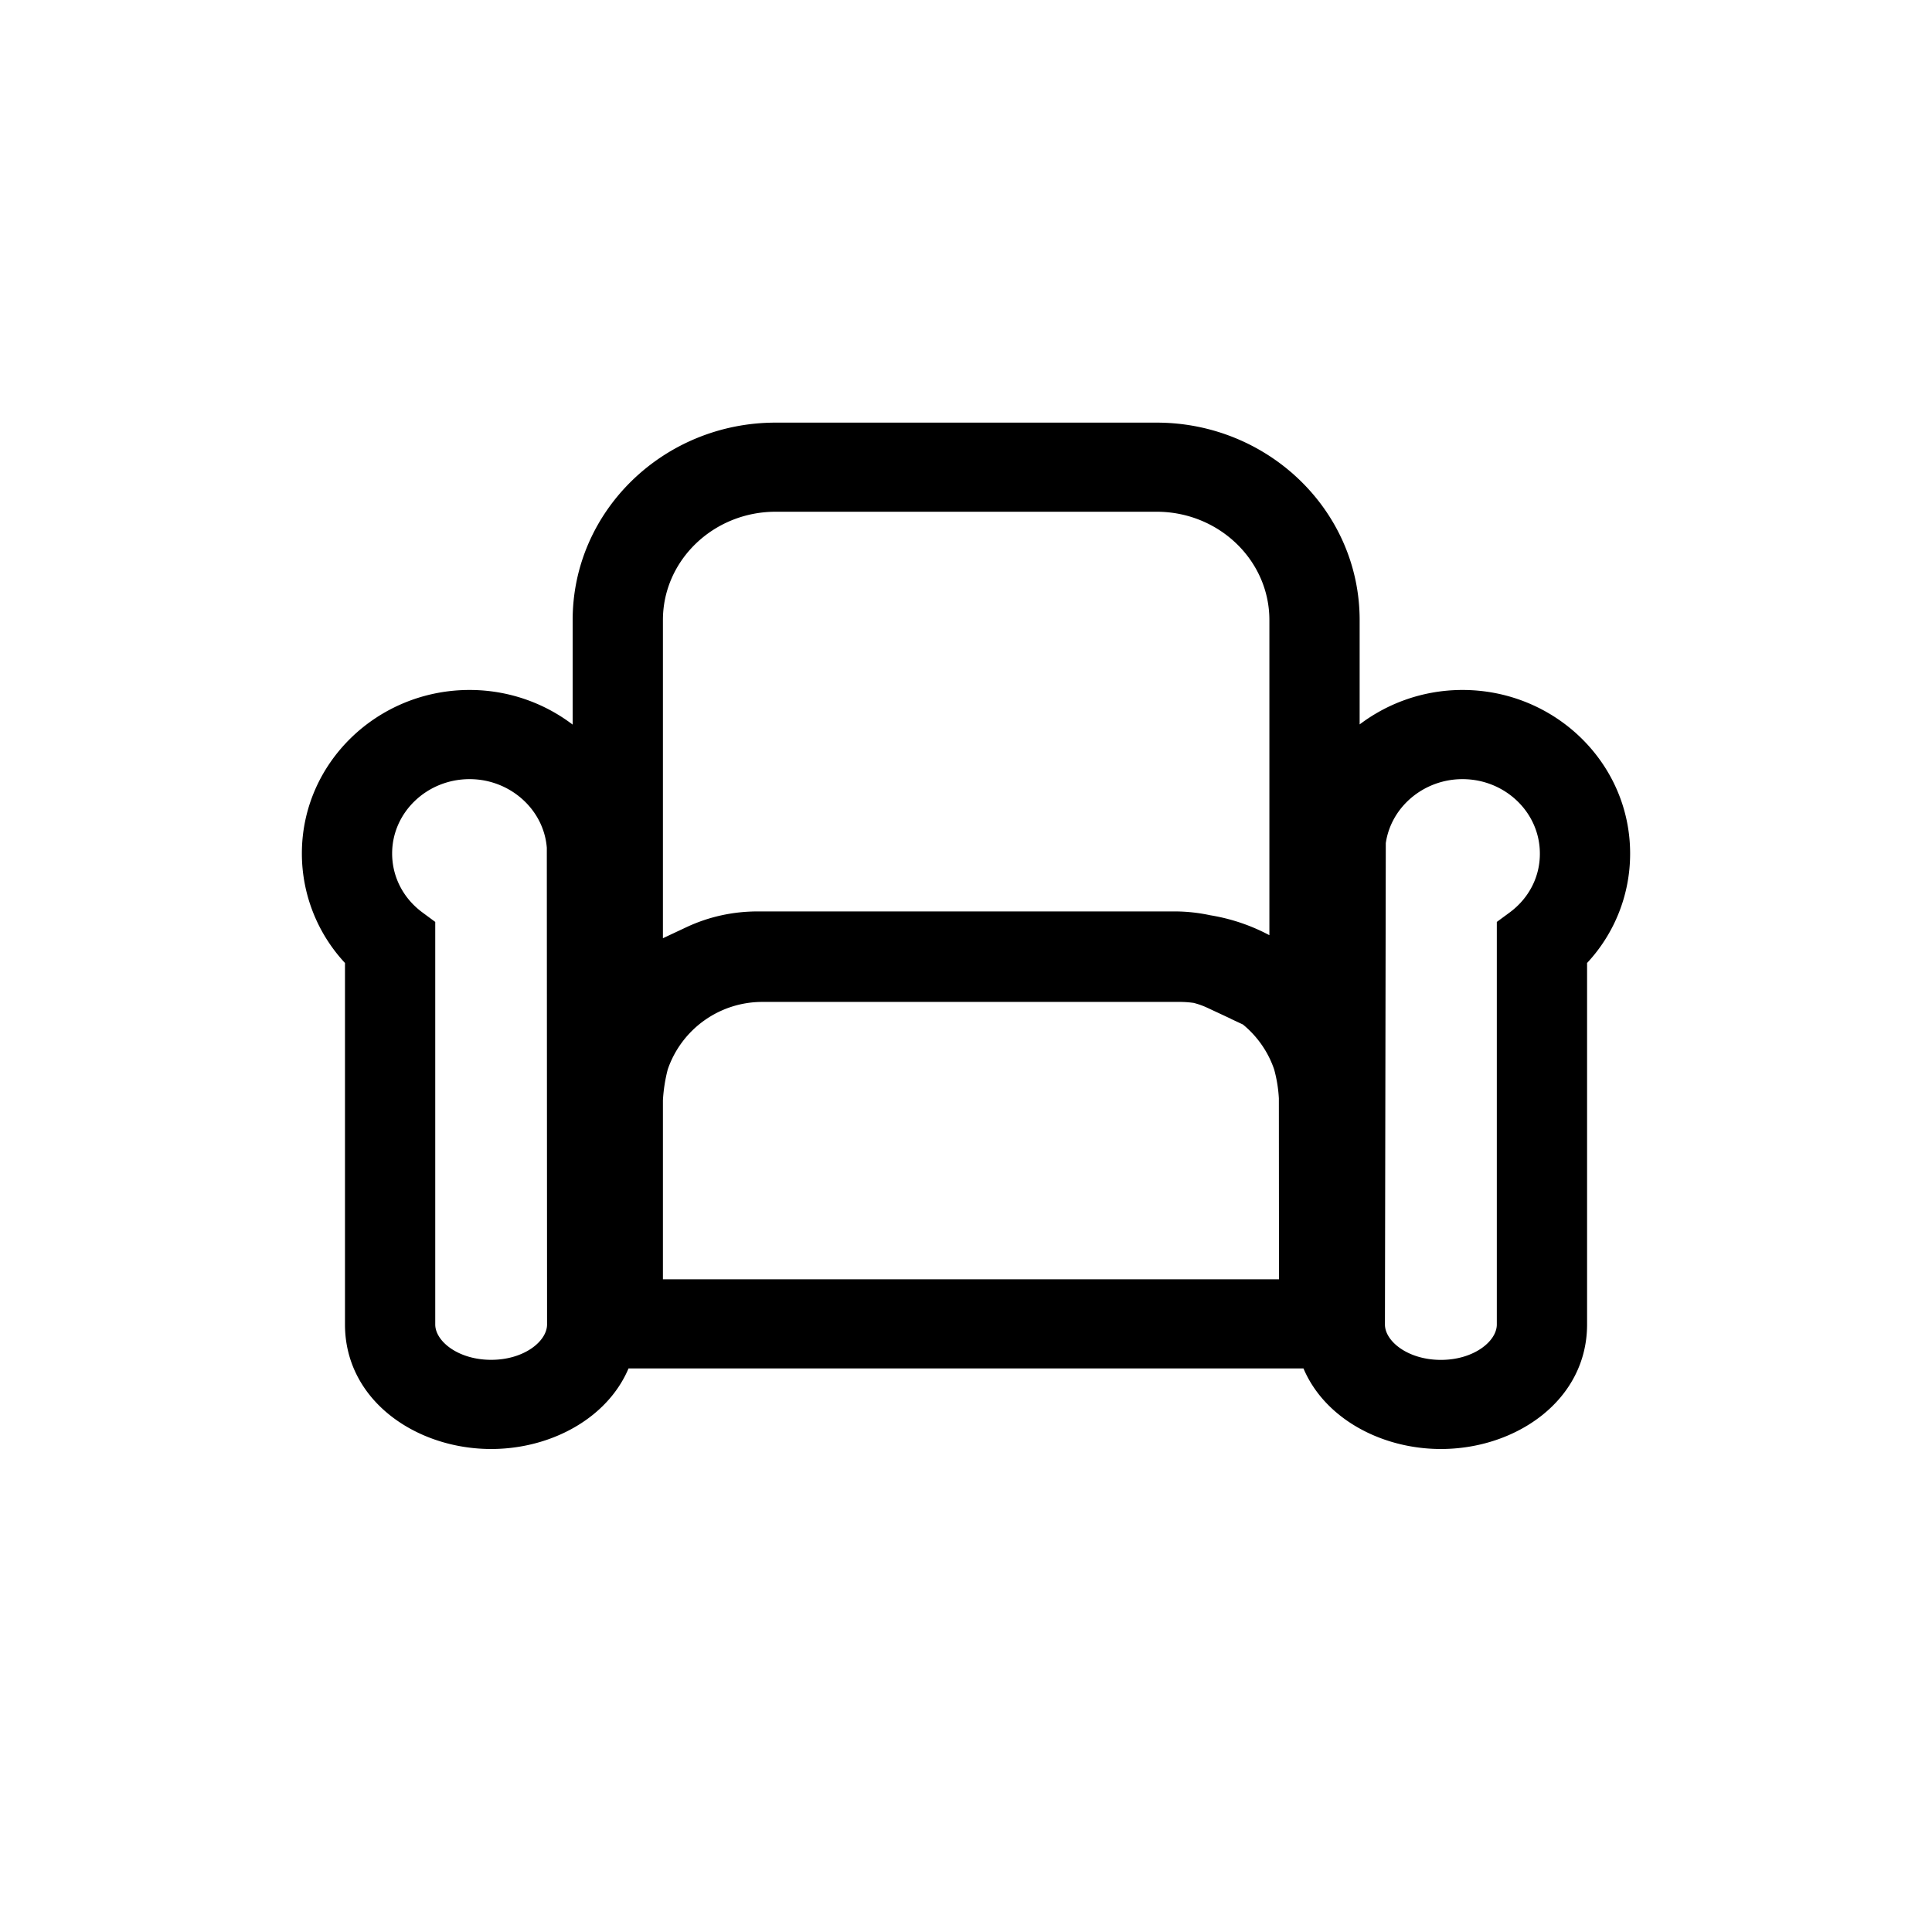 <svg width="32" height="32" viewBox="0 0 32 32" xmlns="http://www.w3.org/2000/svg"><title>16B6E5DC-3231-4F7E-839D-FC19B44070AD</title><path d="M6.998 15.114l.211.156v6.667c0 .278.38.586.926.586s.926-.308.926-.586l-.004-7.895c-.05-.638-.612-1.137-1.279-1.137-.708 0-1.283.552-1.283 1.231 0 .386.183.742.503.978zM5 14.136c0-1.504 1.254-2.708 2.778-2.708 1.439 0 2.657 1.084 2.77 2.499l.004.114.004 7.896c0 1.256-1.177 2.063-2.42 2.063-1.245 0-2.422-.806-2.422-2.063V15.95A2.662 2.662 0 0 1 5 14.136zm5.98 4.091v2.962h10.204l-.002-2.998a2.283 2.283 0 0 0-.078-.478 1.634 1.634 0 0 0-.168-.35 1.655 1.655 0 0 0-1.406-.768h-6.897a1.655 1.655 0 0 0-1.573 1.118 2.616 2.616 0 0 0-.08.514zm-1.49-.106c.025-.342.056-.587.143-.85a2.993 2.993 0 0 1 .325-.69 3.154 3.154 0 0 1 2.675-1.462h6.897a3.154 3.154 0 0 1 2.858 1.796c.054.117.1.226.136.338.078.234.123.51.148.822l.005.115.002 4.475H9.484l.002-4.438.004-.106zm11.535-2.581v-5.27c0-.99-.838-1.794-1.868-1.794h-6.31c-1.03 0-1.867.805-1.867 1.794v5.27l.392-.184c.37-.173.768-.26 1.182-.26h6.896c.41 0 .818.09 1.183.26l.392.184zm-.64 1.333l-.392-.183a1.3 1.3 0 0 0-.543-.119h-6.896c-.194 0-.373.04-.541.119l-2.528 1.184V10.27C9.485 8.456 11 7 12.847 7h6.31c1.846 0 3.363 1.456 3.363 3.27v7.604l-2.136-1zm5.12-2.736c0-.68-.575-1.232-1.282-1.232-.636 0-1.182.455-1.27 1.06l-.014 7.973c0 .277.38.586.927.586.545 0 .926-.309.926-.586V15.27l.212-.156c.32-.236.503-.592.501-.977zm.782 7.8c0 1.257-1.177 2.063-2.421 2.063-1.244 0-2.422-.806-2.422-2.064l.013-8.08.016-.104c.197-1.337 1.379-2.324 2.75-2.324 1.524 0 2.777 1.205 2.777 2.709a2.65 2.65 0 0 1-.713 1.813v5.988z" fill-rule="nonzero" /></svg>
